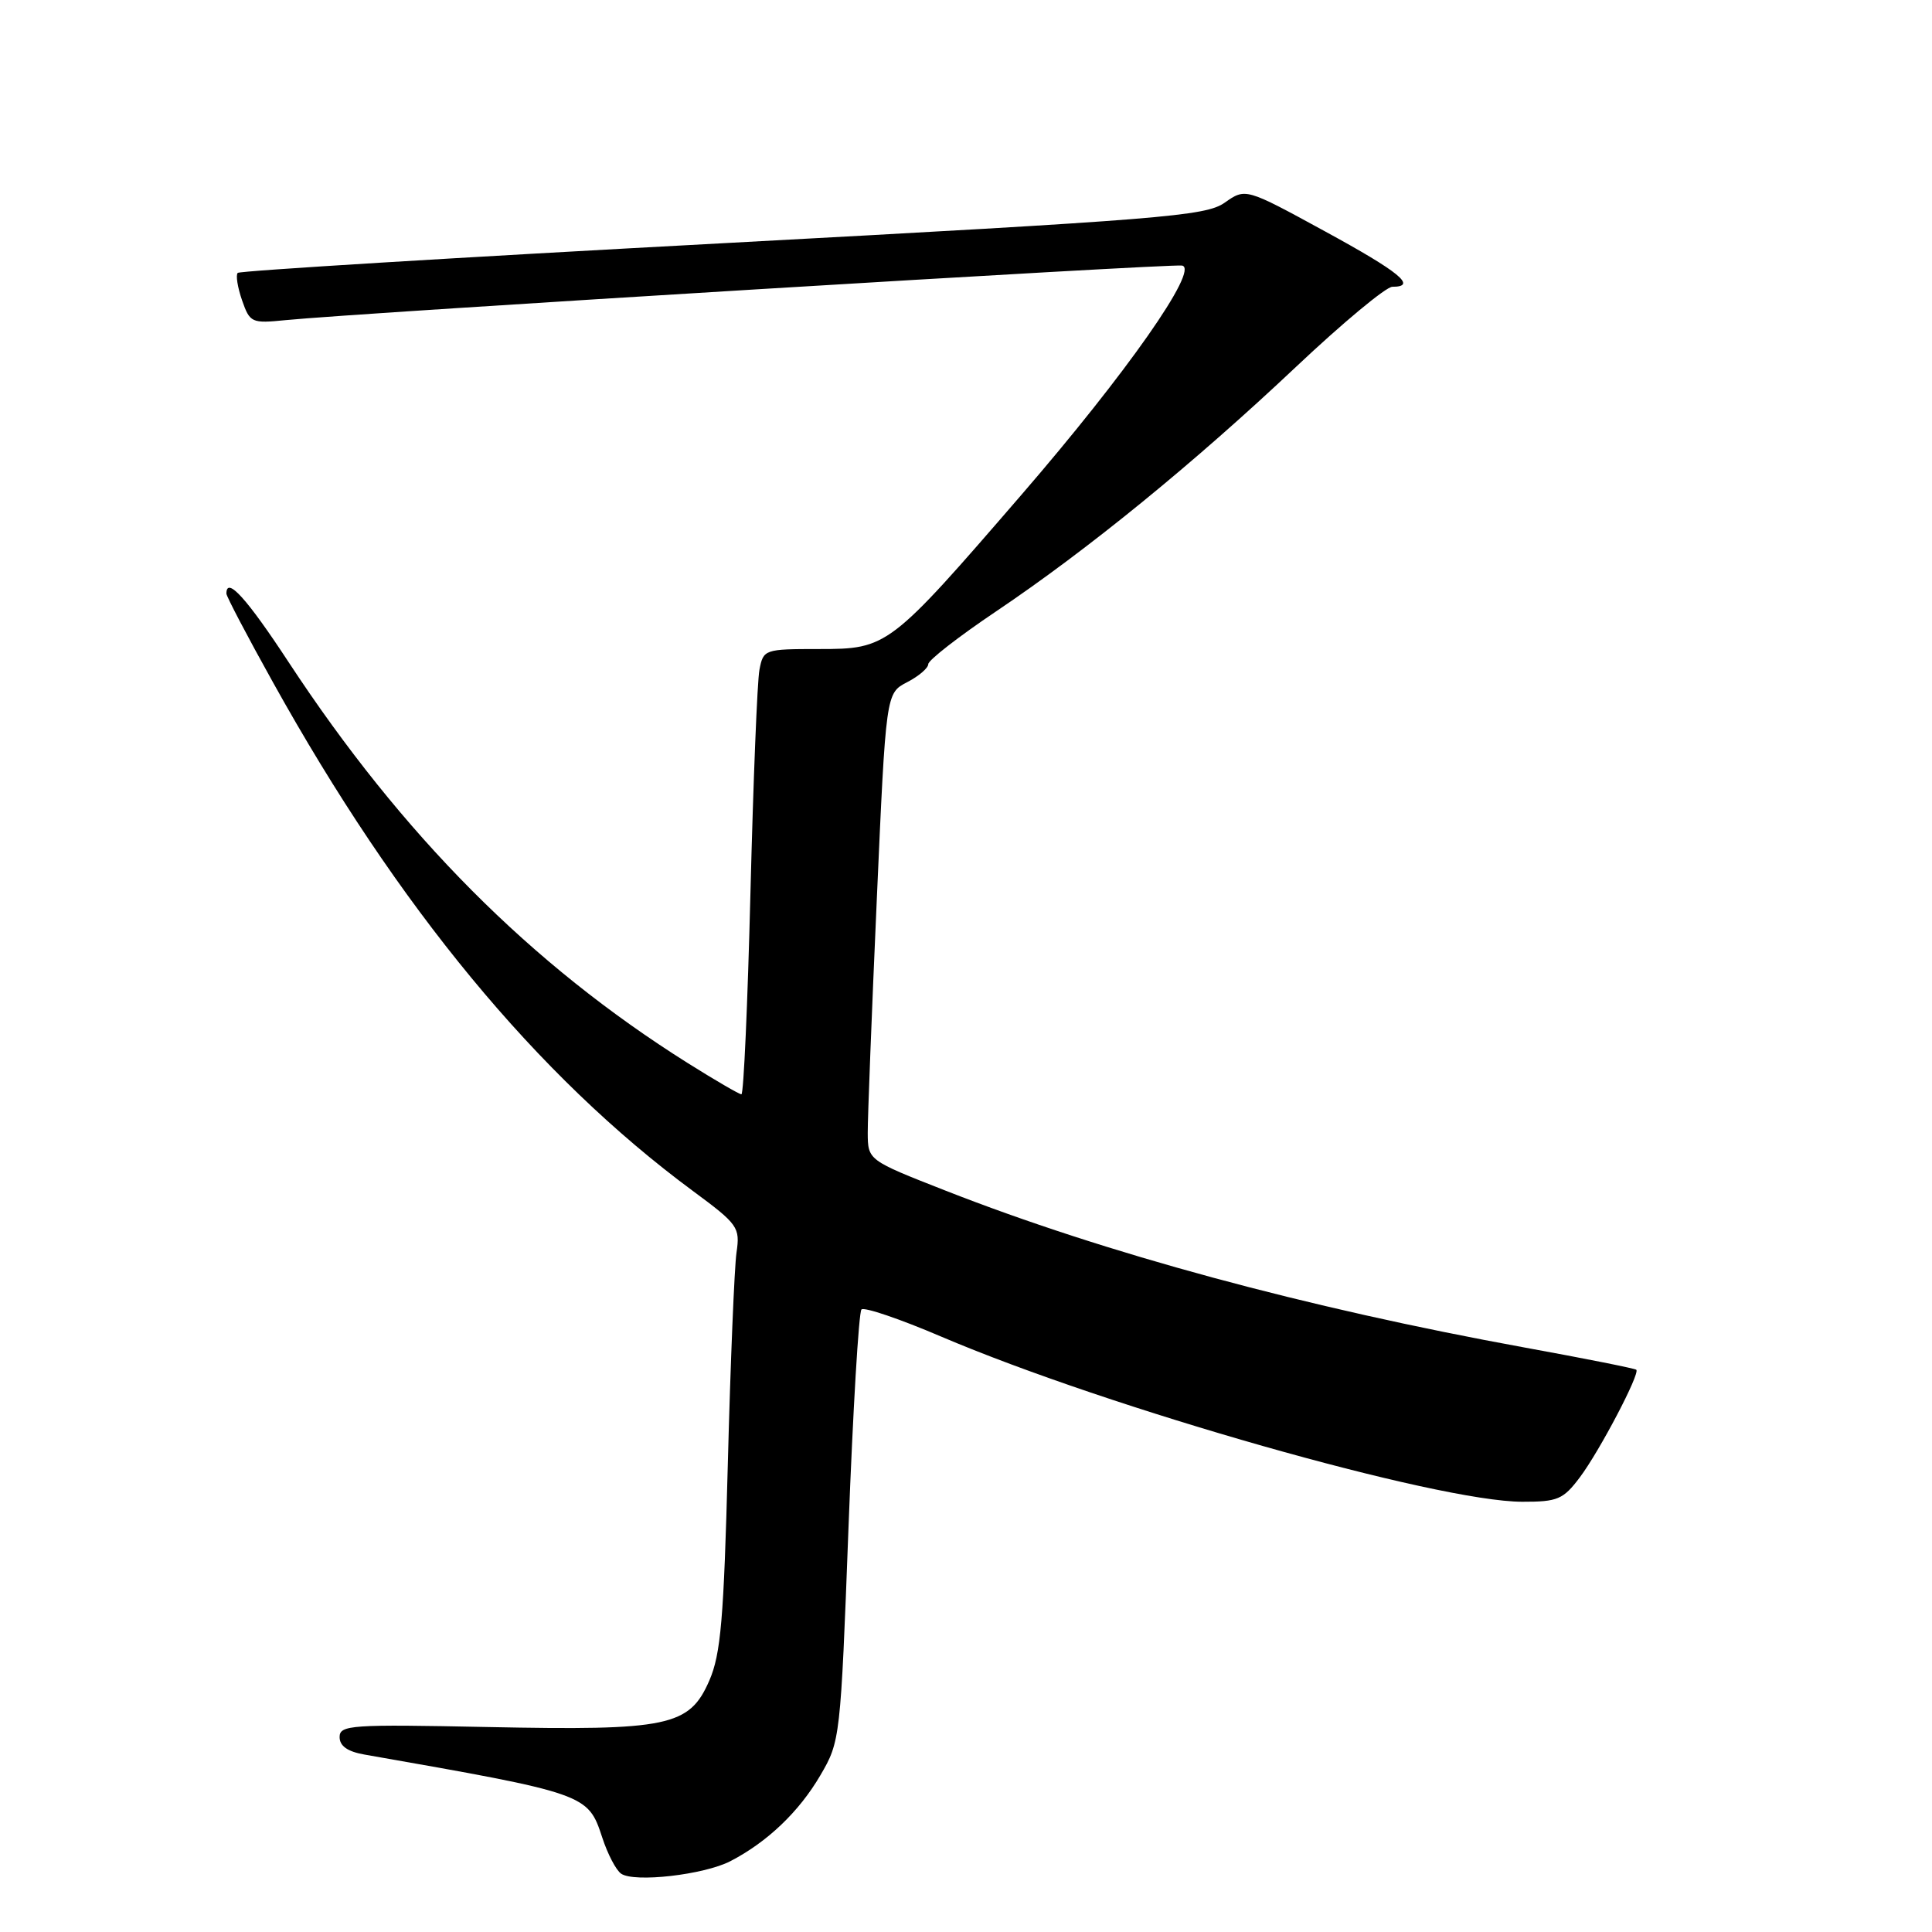 <?xml version="1.0" encoding="UTF-8" standalone="no"?>
<!DOCTYPE svg PUBLIC "-//W3C//DTD SVG 1.1//EN" "http://www.w3.org/Graphics/SVG/1.1/DTD/svg11.dtd" >
<svg xmlns="http://www.w3.org/2000/svg" xmlns:xlink="http://www.w3.org/1999/xlink" version="1.1" viewBox="0 0 256 256">
 <g >
 <path fill="currentColor"
d=" M 96.77 246.62 C 101.66 244.09 105.87 240.08 108.70 235.24 C 111.33 230.76 111.38 230.35 112.43 202.43 C 113.02 186.88 113.79 173.87 114.15 173.51 C 114.50 173.16 119.23 174.76 124.65 177.08 C 146.98 186.61 190.44 198.97 201.70 198.99 C 206.40 199.00 207.13 198.69 209.34 195.75 C 211.96 192.26 217.34 182.00 216.82 181.50 C 216.64 181.33 209.97 180.00 202.00 178.55 C 172.99 173.26 146.46 166.07 125.25 157.75 C 115.00 153.73 115.00 153.73 114.98 150.11 C 114.97 148.13 115.51 134.20 116.18 119.18 C 117.39 91.85 117.39 91.85 120.19 90.40 C 121.74 89.60 123.00 88.52 123.00 88.00 C 123.00 87.48 127.05 84.33 131.99 81.01 C 144.14 72.84 158.20 61.37 171.74 48.60 C 177.92 42.77 183.66 38.00 184.49 38.00 C 187.85 38.00 185.50 36.07 175.52 30.63 C 165.04 24.91 165.04 24.91 162.27 26.86 C 159.74 28.64 154.07 29.09 95.76 32.23 C 60.70 34.11 31.78 35.88 31.50 36.16 C 31.22 36.45 31.48 38.07 32.07 39.78 C 33.11 42.77 33.34 42.87 37.83 42.42 C 47.41 41.46 155.24 34.90 156.64 35.19 C 158.93 35.67 149.28 49.44 135.34 65.57 C 117.86 85.80 117.59 86.00 108.54 86.00 C 101.28 86.00 101.15 86.05 100.63 88.75 C 100.34 90.26 99.81 103.54 99.44 118.25 C 99.07 132.96 98.54 145.00 98.24 145.00 C 97.95 145.00 94.74 143.13 91.11 140.85 C 70.33 127.78 53.33 110.70 38.25 87.75 C 32.68 79.26 30.00 76.31 30.00 78.66 C 30.00 79.02 32.77 84.31 36.17 90.41 C 52.74 120.23 71.16 142.55 91.80 157.80 C 97.81 162.24 98.08 162.62 97.59 165.98 C 97.31 167.92 96.79 180.53 96.44 194.00 C 95.91 214.52 95.51 219.18 93.99 222.68 C 91.35 228.75 88.58 229.33 64.62 228.84 C 46.50 228.47 45.00 228.57 45.00 230.17 C 45.00 231.35 46.05 232.09 48.25 232.48 C 77.79 237.66 77.90 237.70 79.80 243.48 C 80.51 245.66 81.63 247.81 82.30 248.27 C 84.04 249.48 93.28 248.42 96.77 246.62 Z "/>
</g>
</svg>
